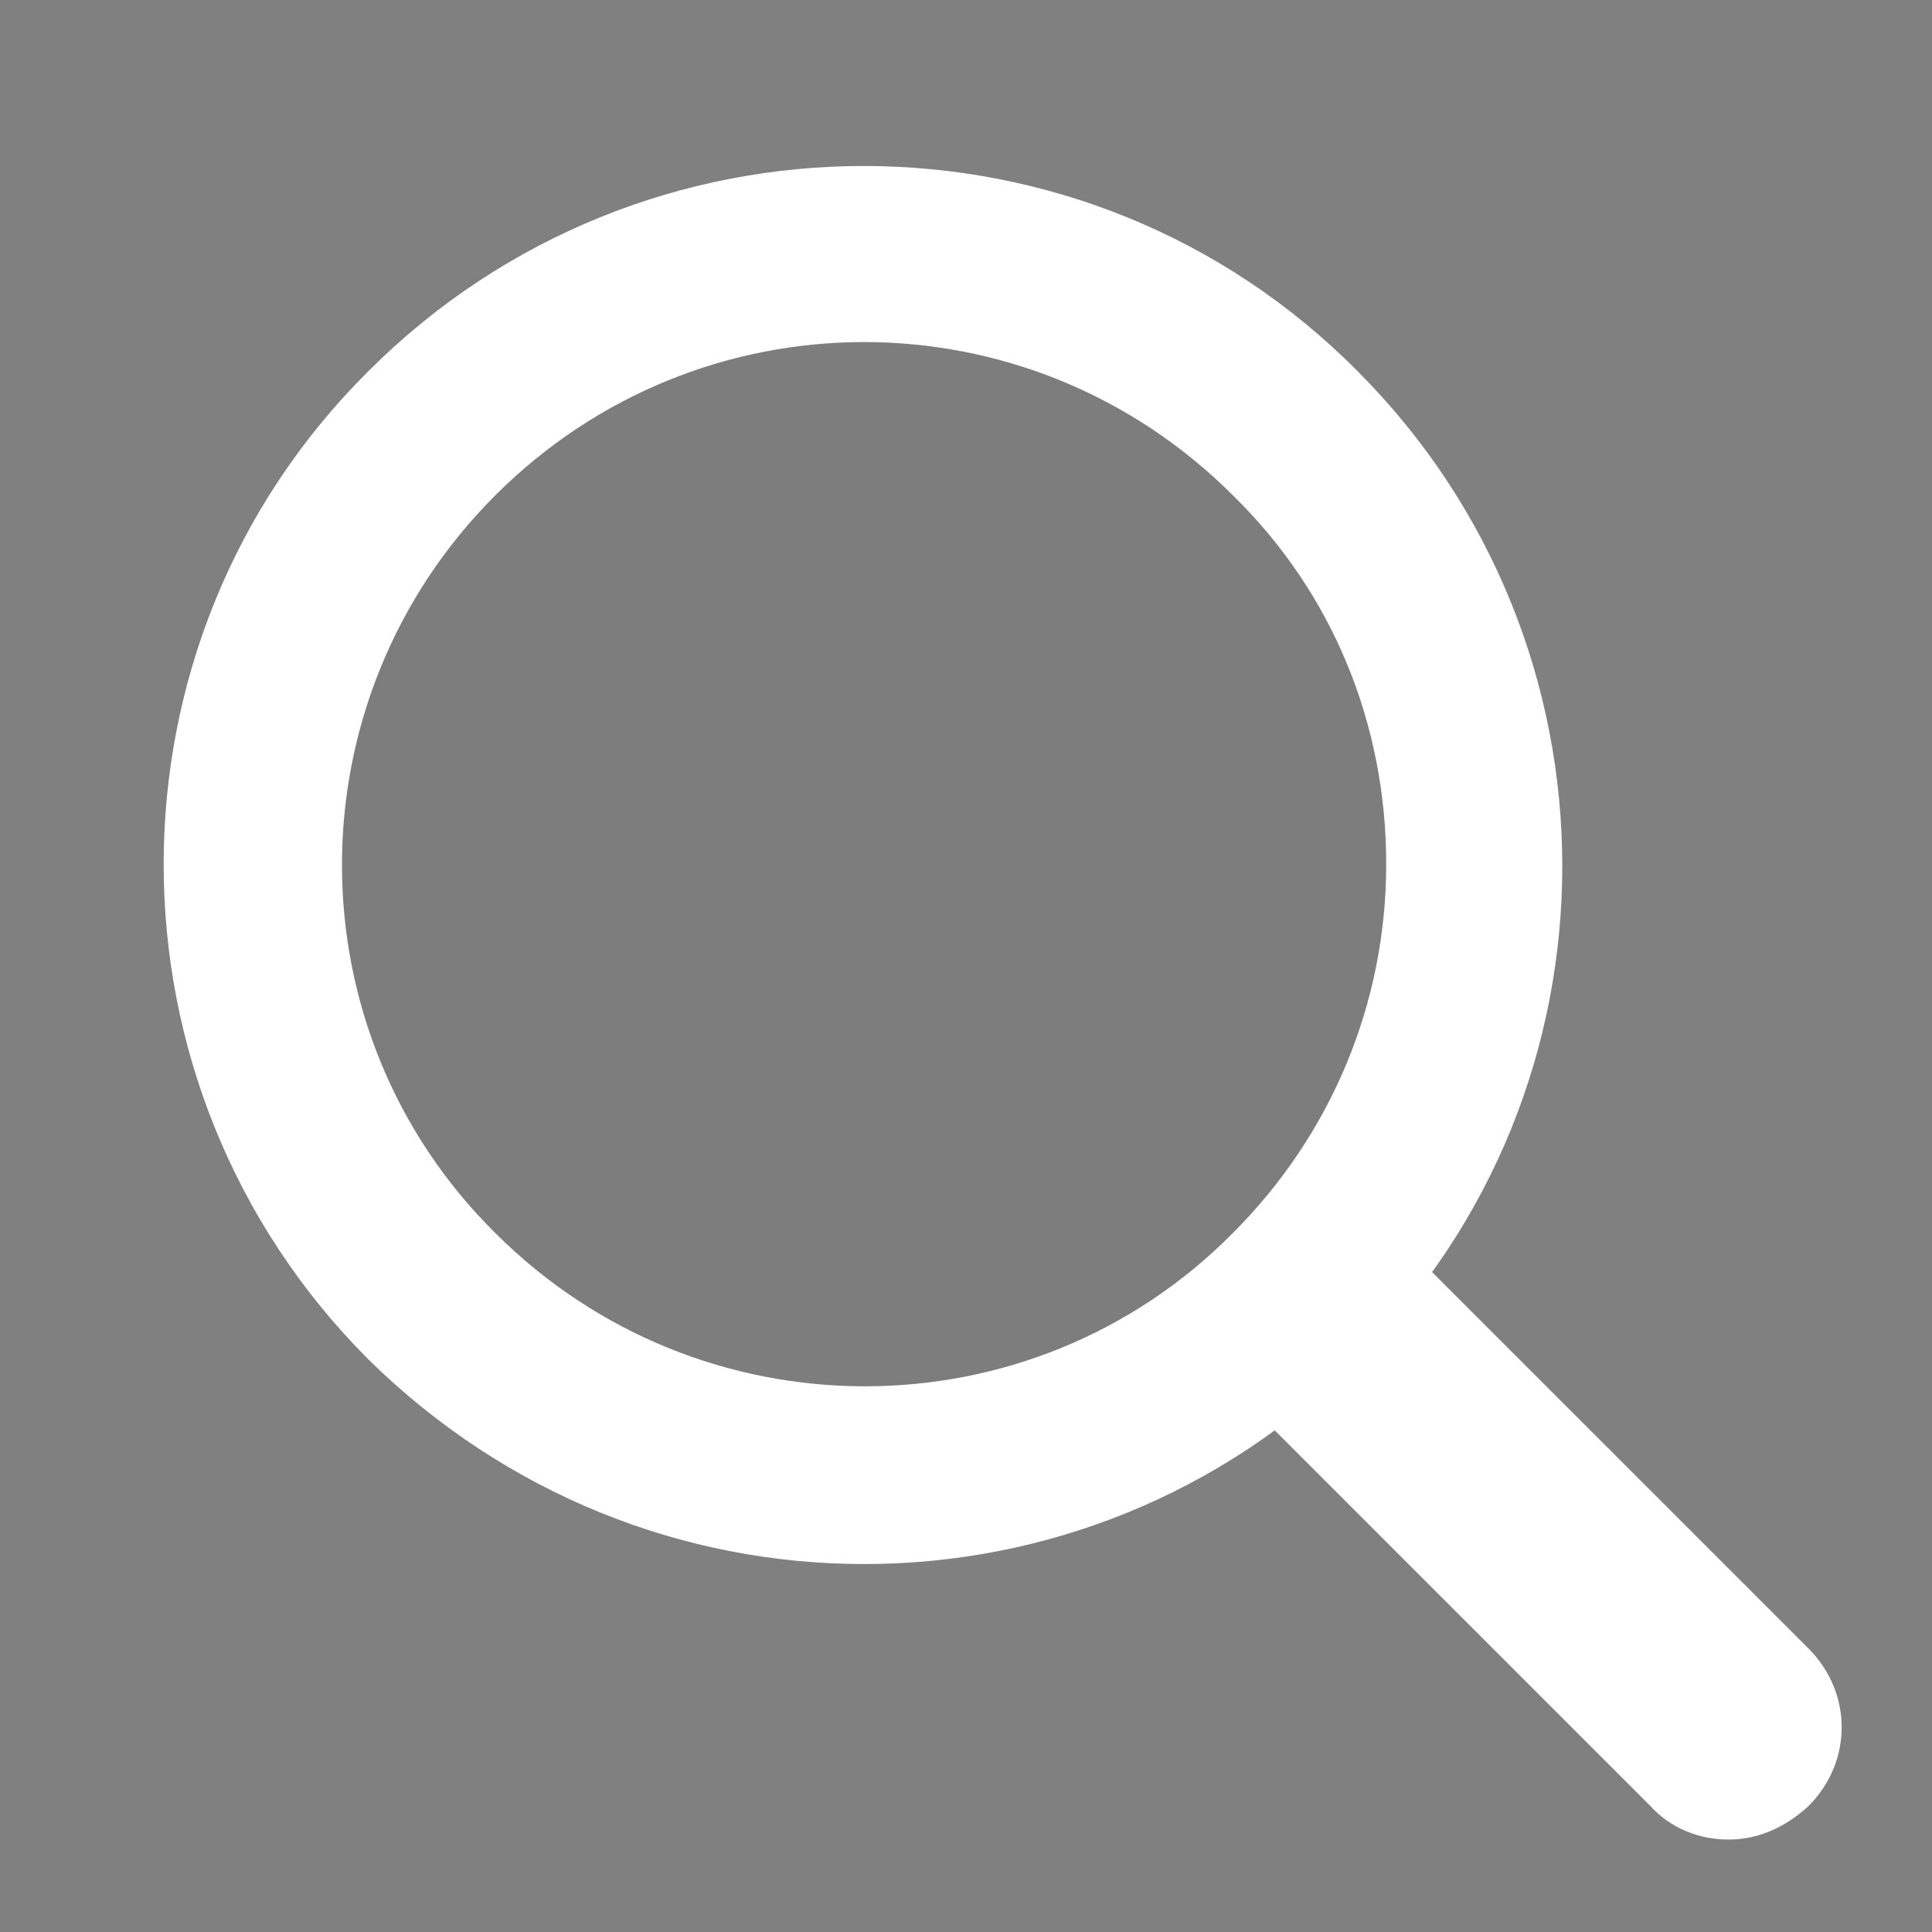<svg width="20" height="20" viewBox="0 0 20 20" fill="none" xmlns="http://www.w3.org/2000/svg">
<rect x="0" y="0" width="20" height="20" fill="#808080" stroke="none"/>
<path d="M17.892 19.043C17.593 19.043 17.294 18.927 17.087 18.698L13.016 14.627C12.556 14.166 12.556 13.454 13.016 12.993C13.476 12.534 14.189 12.534 14.649 12.993L18.72 17.064C19.18 17.524 19.18 18.238 18.72 18.698C18.467 18.927 18.191 19.043 17.892 19.043V19.043Z" fill="white"/>
<path d="M13.417 13.417C15.887 10.947 15.887 6.942 13.417 4.472C10.947 2.002 6.942 2.002 4.472 4.473C2.002 6.943 2.002 10.947 4.473 13.417C6.943 15.887 10.947 15.887 13.417 13.417Z" fill="#3E3E3E" fill-opacity="0.05"/>
<path d="M8.945 16.191C7.082 16.191 5.242 15.477 3.816 14.075C0.987 11.245 0.987 6.646 3.816 3.84C6.645 1.011 11.245 1.011 14.051 3.84C16.88 6.669 16.88 11.268 14.051 14.075C12.648 15.477 10.808 16.191 8.945 16.191ZM8.945 3.541C7.565 3.541 6.185 4.07 5.127 5.128C3.011 7.244 3.011 10.671 5.127 12.764C7.243 14.88 10.67 14.88 12.763 12.764C13.775 11.752 14.35 10.395 14.35 8.946C14.35 7.497 13.798 6.14 12.763 5.128C11.705 4.07 10.325 3.541 8.945 3.541Z" fill="white"/>
</svg>
